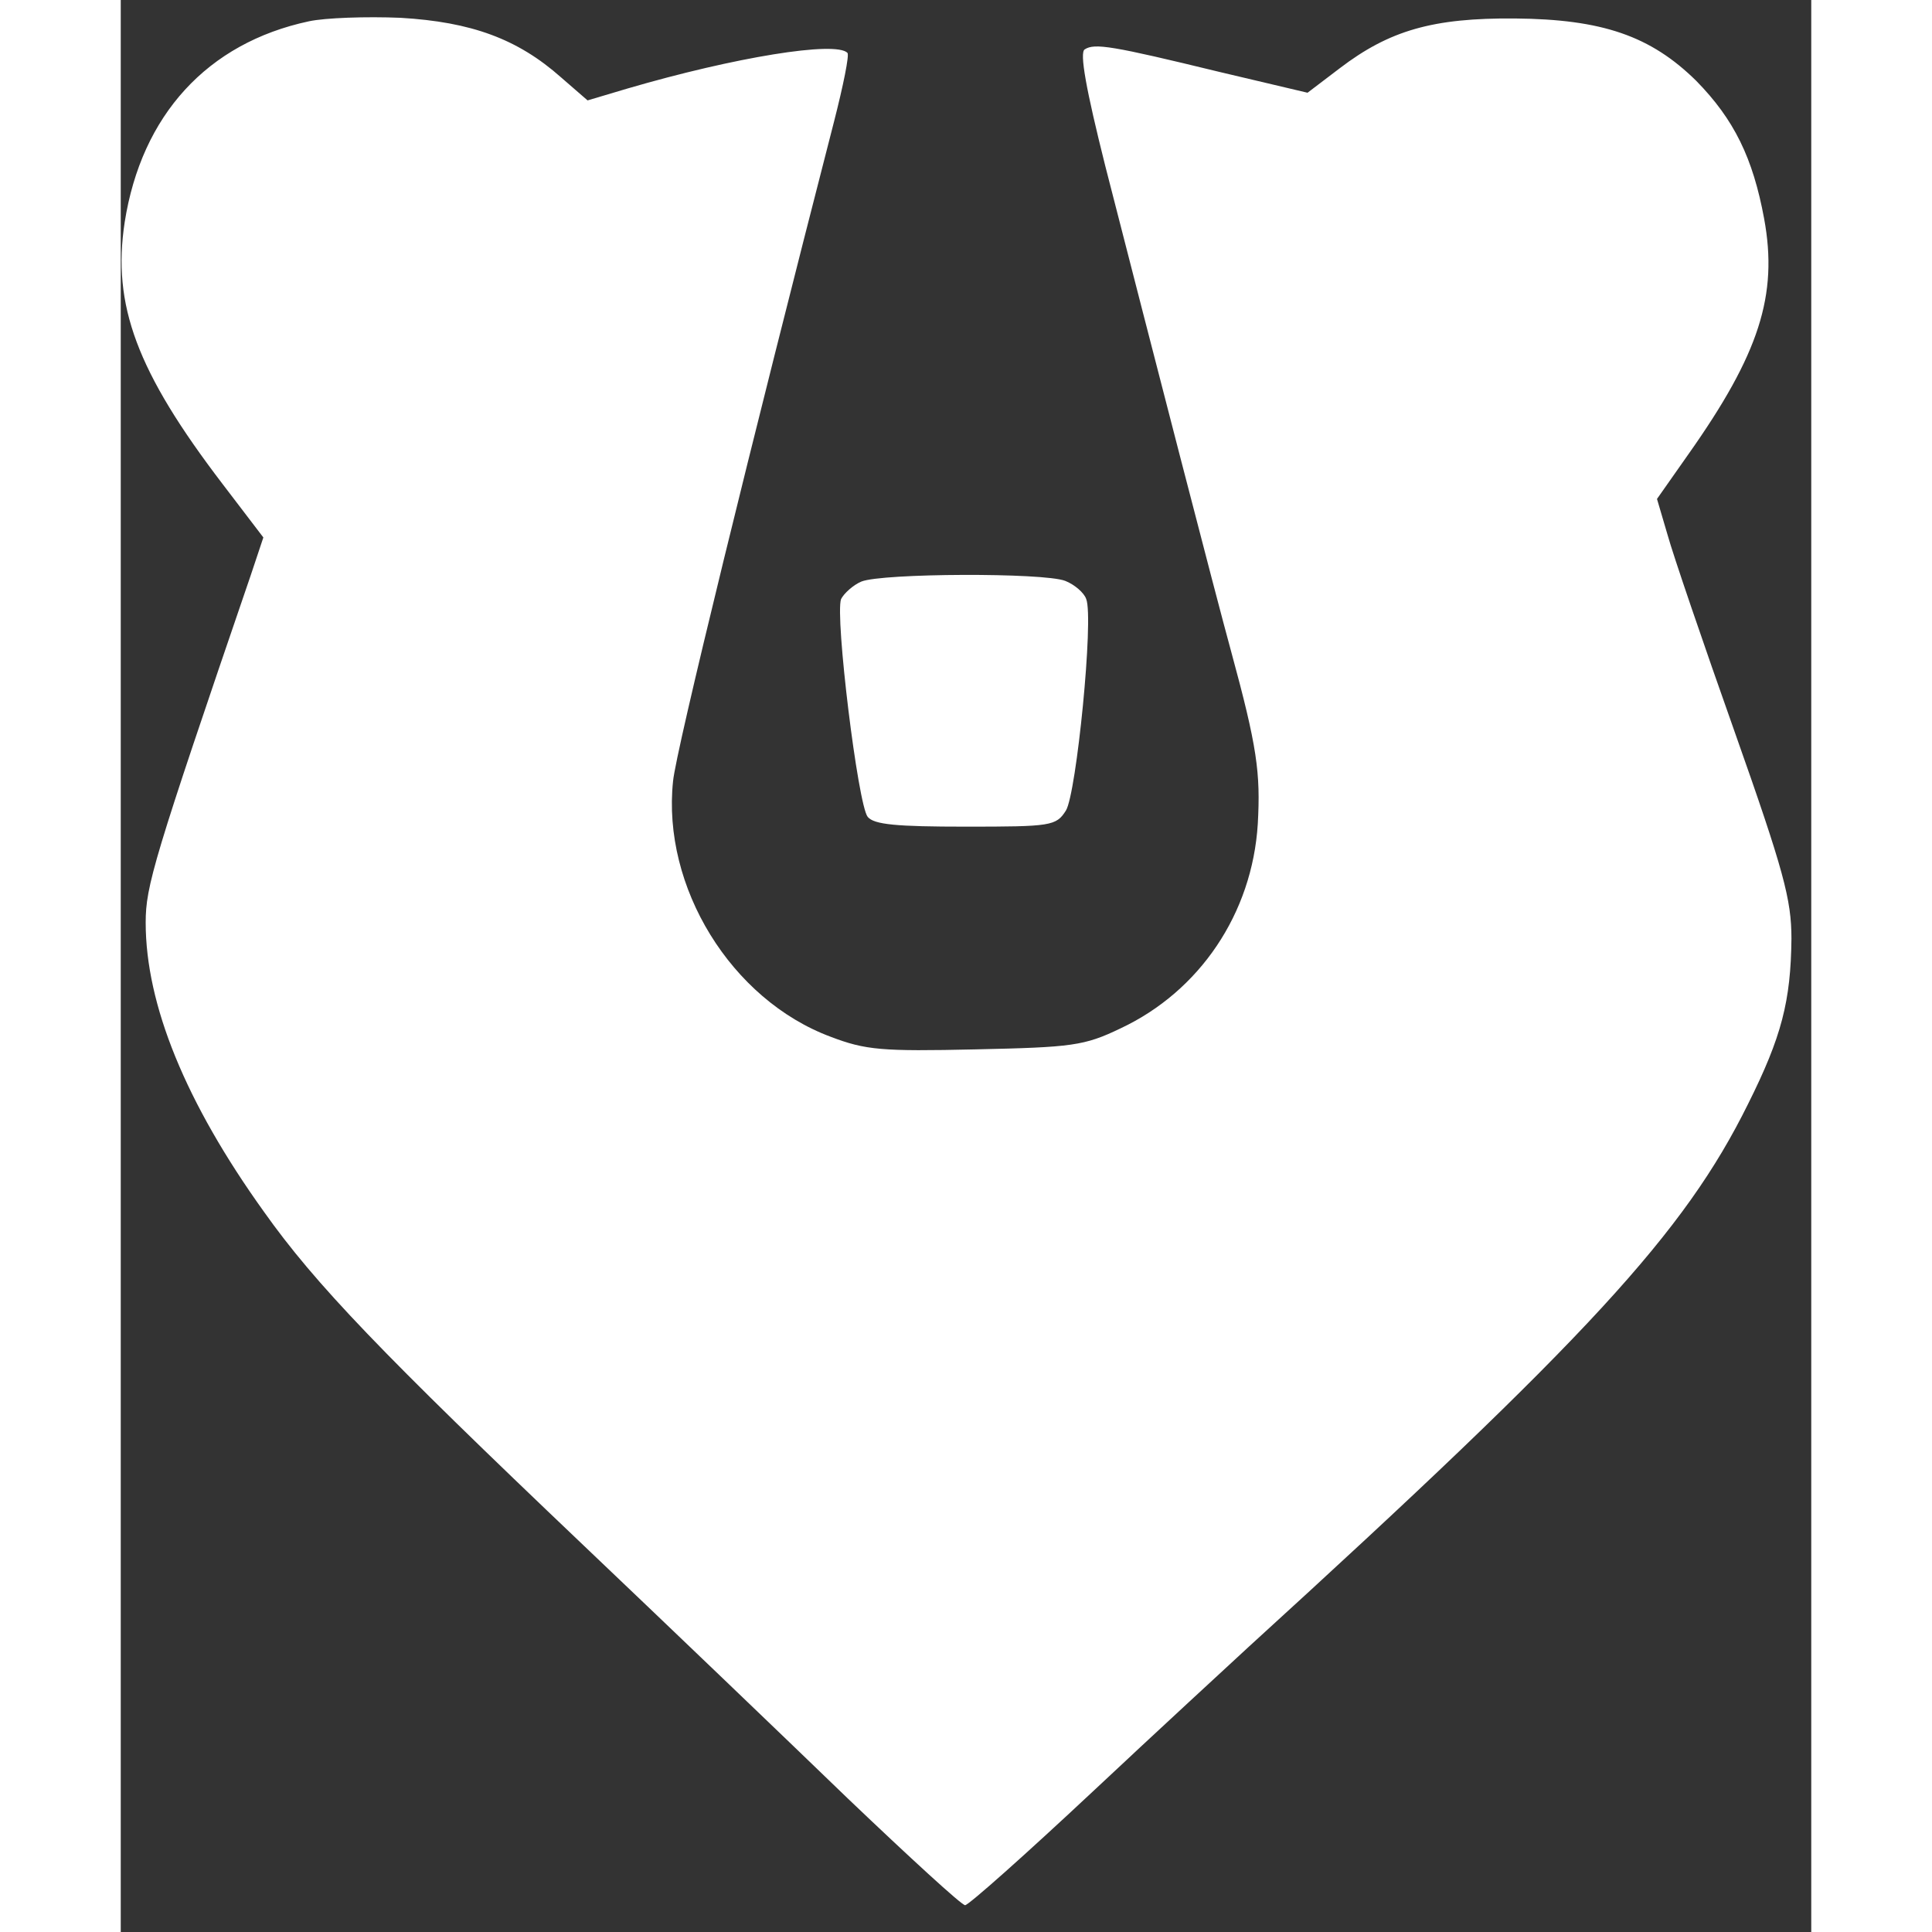 <svg width="18" height="18" viewBox="0 0 28 32" fill="none" xmlns="http://www.w3.org/2000/svg">
<rect x="0" y="0" width="28" height="32" fill="#333333" stroke="none"/>
<g clip-path="url(#clip0_35_45)">
<path d="M3.116 0.353C1.434 0.712 0.343 1.907 0.065 3.682C-0.144 5.051 0.262 6.152 1.689 8.02L2.362 8.902L2.153 9.528C0.541 14.238 0.413 14.678 0.413 15.281C0.413 16.639 1.074 18.263 2.373 20.072C3.22 21.267 4.322 22.415 7.663 25.594C9.066 26.928 11.038 28.818 12.047 29.793C13.057 30.756 13.927 31.556 13.985 31.556C14.043 31.556 14.994 30.709 16.096 29.677C17.198 28.644 18.369 27.566 18.683 27.276C24.308 22.148 25.898 20.42 26.953 18.286C27.51 17.172 27.661 16.581 27.672 15.548C27.672 14.899 27.545 14.423 26.733 12.126C26.211 10.653 25.712 9.192 25.619 8.855L25.445 8.264L25.967 7.521C27.139 5.862 27.452 4.888 27.22 3.624C27.034 2.615 26.721 1.977 26.095 1.339C25.341 0.596 24.54 0.318 23.09 0.306C21.733 0.295 21.014 0.503 20.191 1.13L19.657 1.536L18.184 1.188C16.421 0.759 16.131 0.712 15.968 0.817C15.875 0.863 15.991 1.489 16.305 2.742C17.093 5.816 18.137 9.864 18.392 10.792C18.822 12.37 18.88 12.799 18.833 13.646C18.741 15.131 17.87 16.418 16.56 17.033C15.957 17.323 15.759 17.346 14.159 17.381C12.604 17.416 12.338 17.393 11.758 17.172C10.11 16.558 8.962 14.69 9.148 12.938C9.194 12.44 10.447 7.324 11.815 2.011C11.966 1.42 12.071 0.909 12.036 0.875C11.839 0.677 10.18 0.944 8.394 1.466L7.732 1.663L7.292 1.281C6.572 0.643 5.807 0.364 4.635 0.295C4.067 0.271 3.382 0.295 3.116 0.353Z" fill="white"/>
<path d="M12.268 9.632C12.129 9.69 11.978 9.83 11.931 9.922C11.827 10.201 12.21 13.333 12.372 13.53C12.477 13.658 12.848 13.692 13.996 13.692C15.411 13.692 15.493 13.681 15.655 13.425C15.829 13.147 16.119 10.236 15.991 9.922C15.957 9.818 15.794 9.679 15.643 9.621C15.284 9.482 12.616 9.493 12.268 9.632Z" fill="white"/>
</g>
<defs>
<clipPath id="clip0_35_45">
<rect width="28" height="32" fill="white"/>
</clipPath>
</defs>
</svg>
